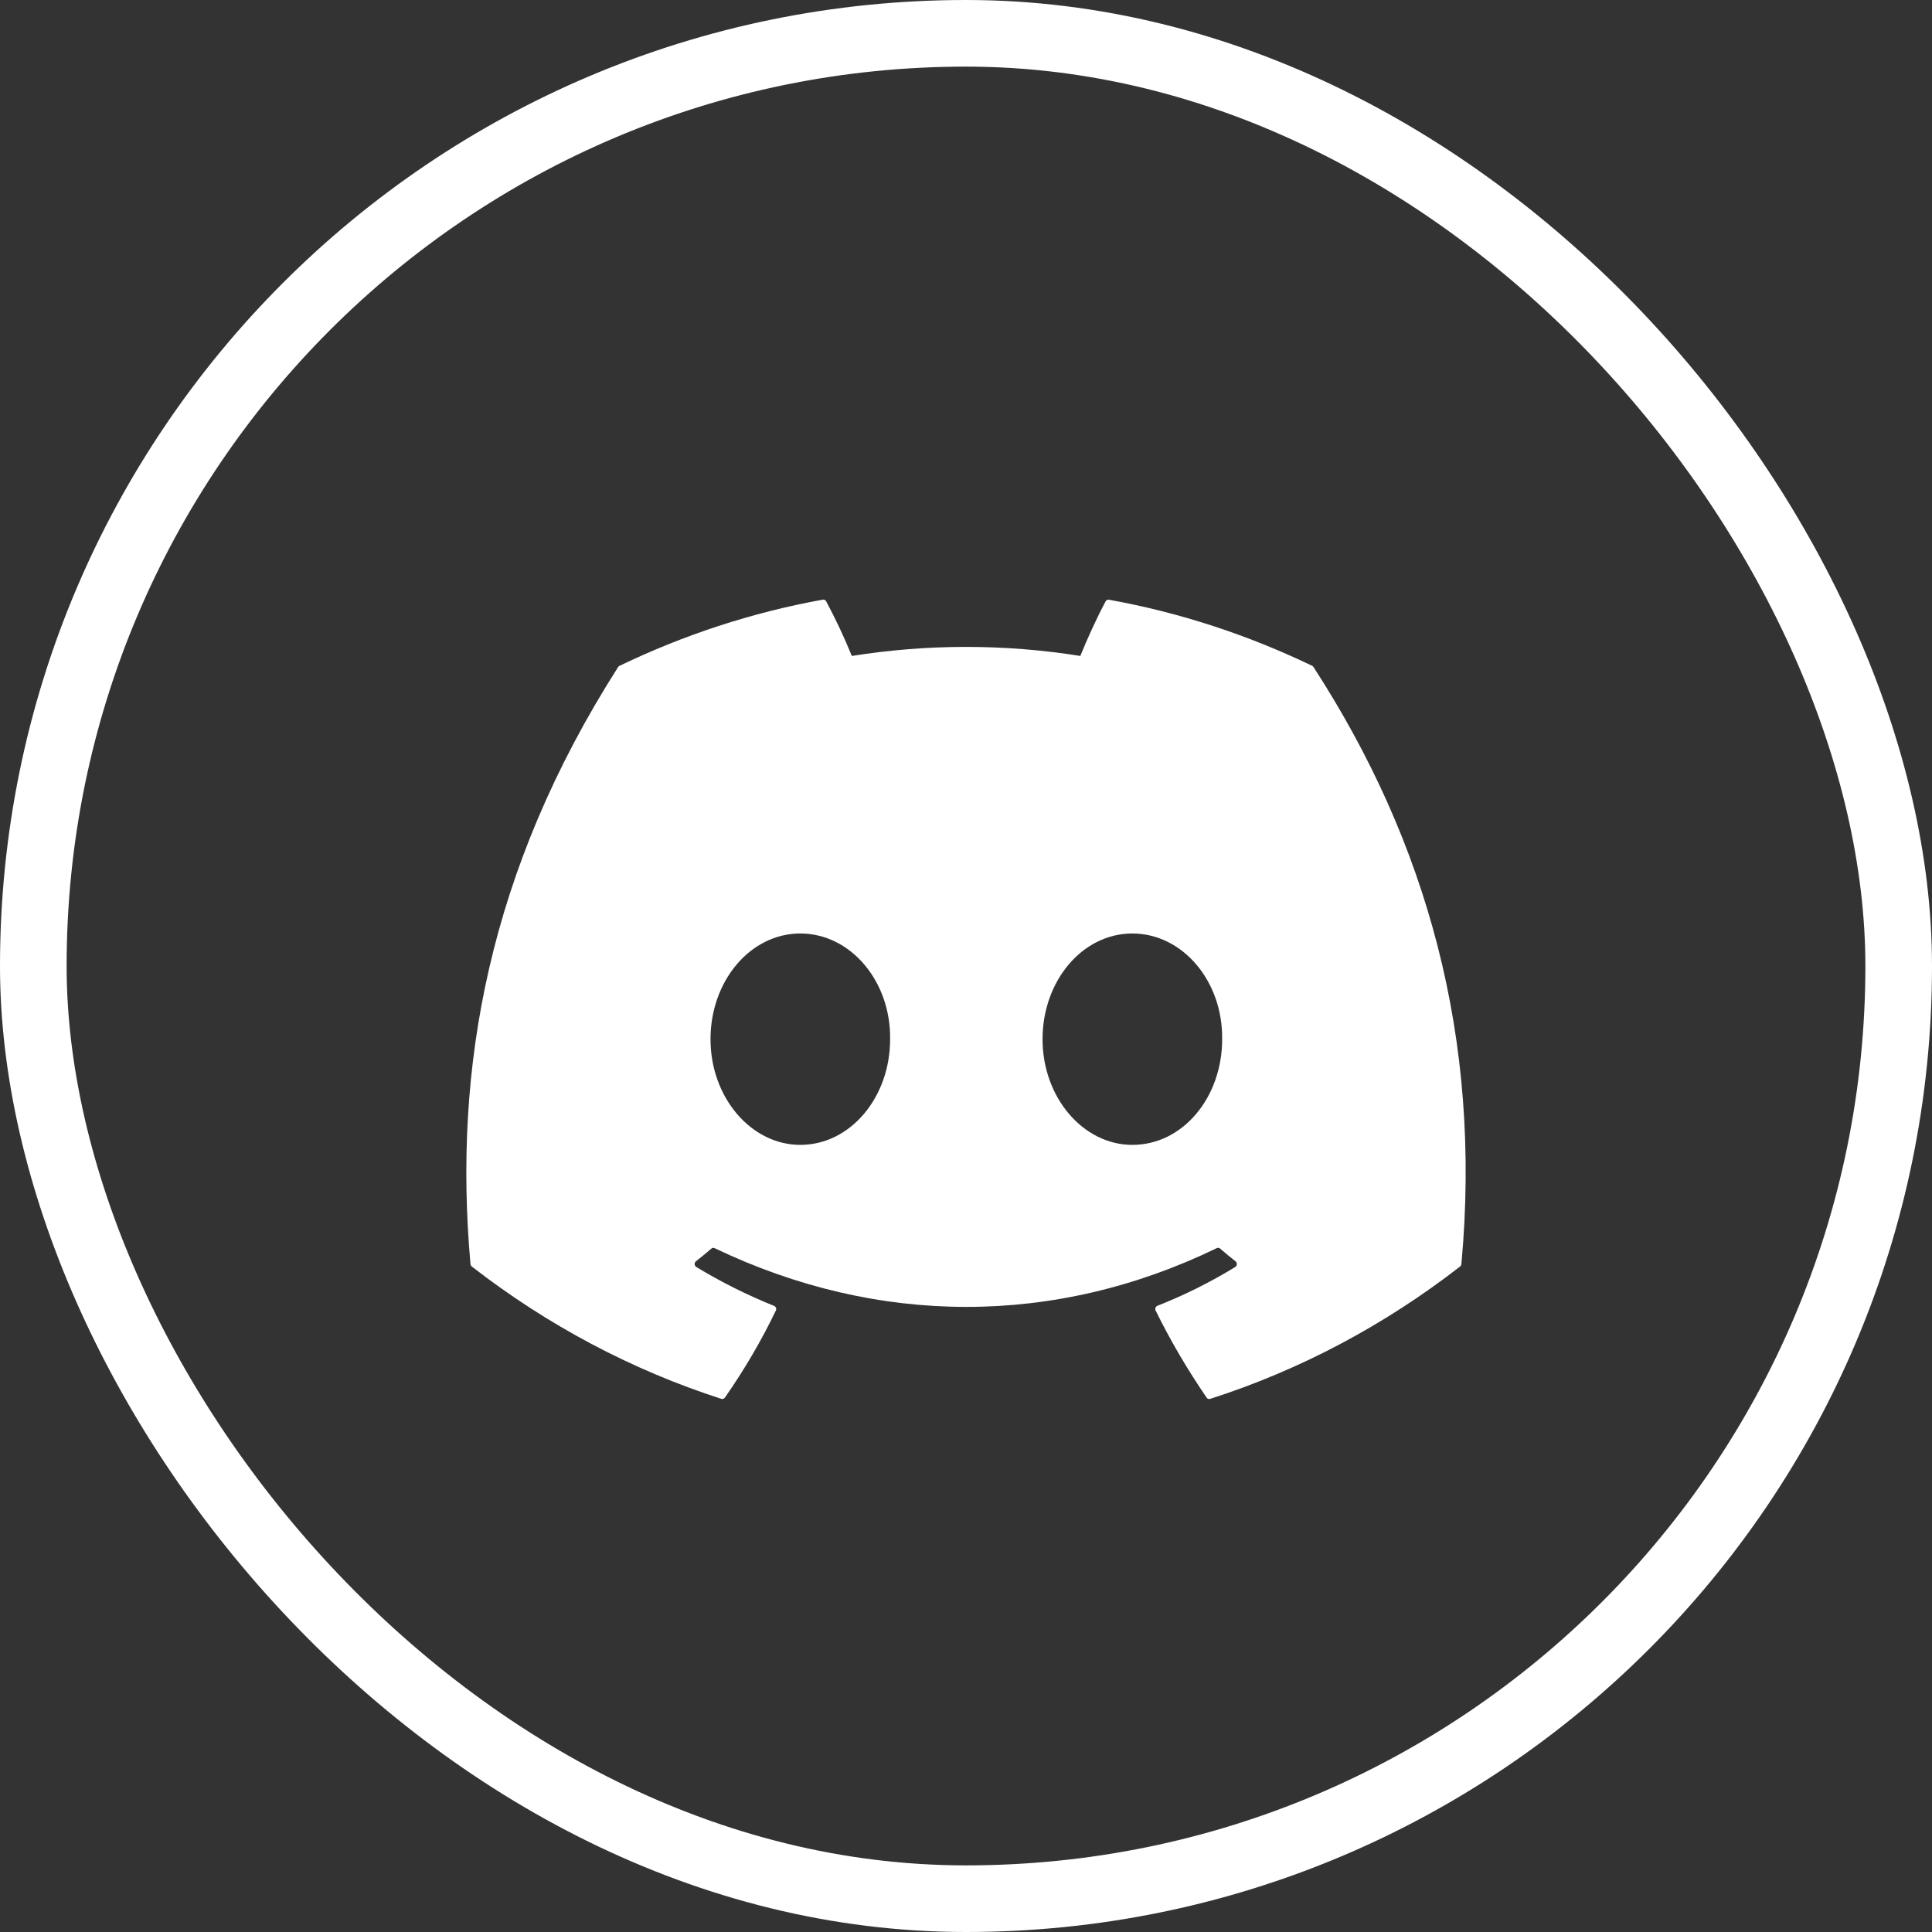 <svg width="29" height="29" viewBox="0 0 29 29" fill="none" xmlns="http://www.w3.org/2000/svg">
<rect x="0" y="0" width="29" height="29" fill="#333333" stroke="none"/>
<rect x="0.5" y="0.5" width="28" height="28" rx="14" stroke="white"/>
<path d="M19.698 9.995C18.742 9.535 17.717 9.195 16.645 9.002C16.636 9 16.626 9.001 16.617 9.006C16.608 9.01 16.601 9.017 16.596 9.026C16.464 9.272 16.318 9.593 16.216 9.846C15.079 9.665 13.923 9.665 12.786 9.846C12.672 9.565 12.543 9.291 12.401 9.026C12.396 9.017 12.389 9.01 12.38 9.005C12.371 9.001 12.361 8.999 12.351 9.001C11.28 9.194 10.255 9.534 9.298 9.995C9.29 9.998 9.283 10.005 9.278 10.013C7.333 13.062 6.8 16.037 7.062 18.974C7.063 18.981 7.065 18.988 7.068 18.994C7.072 19.001 7.076 19.006 7.082 19.011C8.217 19.892 9.483 20.564 10.827 20.997C10.836 21 10.847 21 10.856 20.997C10.865 20.994 10.873 20.988 10.88 20.98C11.168 20.567 11.426 20.13 11.646 19.671C11.659 19.645 11.646 19.613 11.62 19.602C11.216 19.44 10.825 19.244 10.45 19.017C10.444 19.012 10.438 19.007 10.434 19C10.43 18.993 10.427 18.985 10.427 18.976C10.426 18.968 10.428 18.96 10.431 18.952C10.434 18.945 10.439 18.938 10.445 18.933C10.524 18.871 10.603 18.807 10.678 18.742C10.684 18.736 10.693 18.733 10.701 18.731C10.71 18.73 10.719 18.732 10.726 18.735C13.181 19.911 15.839 19.911 18.264 18.735C18.272 18.731 18.281 18.73 18.29 18.731C18.299 18.732 18.307 18.735 18.314 18.741C18.389 18.807 18.467 18.871 18.546 18.933C18.552 18.938 18.558 18.945 18.561 18.952C18.564 18.96 18.566 18.968 18.565 18.976C18.565 18.984 18.563 18.992 18.559 18.999C18.555 19.006 18.549 19.012 18.543 19.017C18.169 19.246 17.78 19.44 17.372 19.601C17.366 19.604 17.36 19.608 17.355 19.613C17.35 19.617 17.347 19.623 17.344 19.63C17.342 19.637 17.341 19.644 17.341 19.651C17.341 19.658 17.343 19.665 17.346 19.671C17.571 20.129 17.829 20.565 18.112 20.979C18.118 20.988 18.126 20.994 18.135 20.997C18.145 21.001 18.155 21.001 18.164 20.998C19.511 20.566 20.779 19.894 21.916 19.011C21.921 19.006 21.926 19.001 21.929 18.995C21.933 18.989 21.935 18.982 21.936 18.975C22.248 15.579 21.412 12.628 19.717 10.014C19.713 10.005 19.706 9.999 19.698 9.995ZM12.013 17.185C11.274 17.185 10.665 16.473 10.665 15.599C10.665 14.724 11.262 14.012 12.013 14.012C12.769 14.012 13.373 14.73 13.361 15.599C13.361 16.474 12.763 17.185 12.013 17.185ZM16.997 17.185C16.258 17.185 15.649 16.473 15.649 15.599C15.649 14.724 16.246 14.012 16.997 14.012C17.753 14.012 18.357 14.73 18.345 15.599C18.345 16.474 17.754 17.185 16.997 17.185Z" fill="white"/>
</svg>
